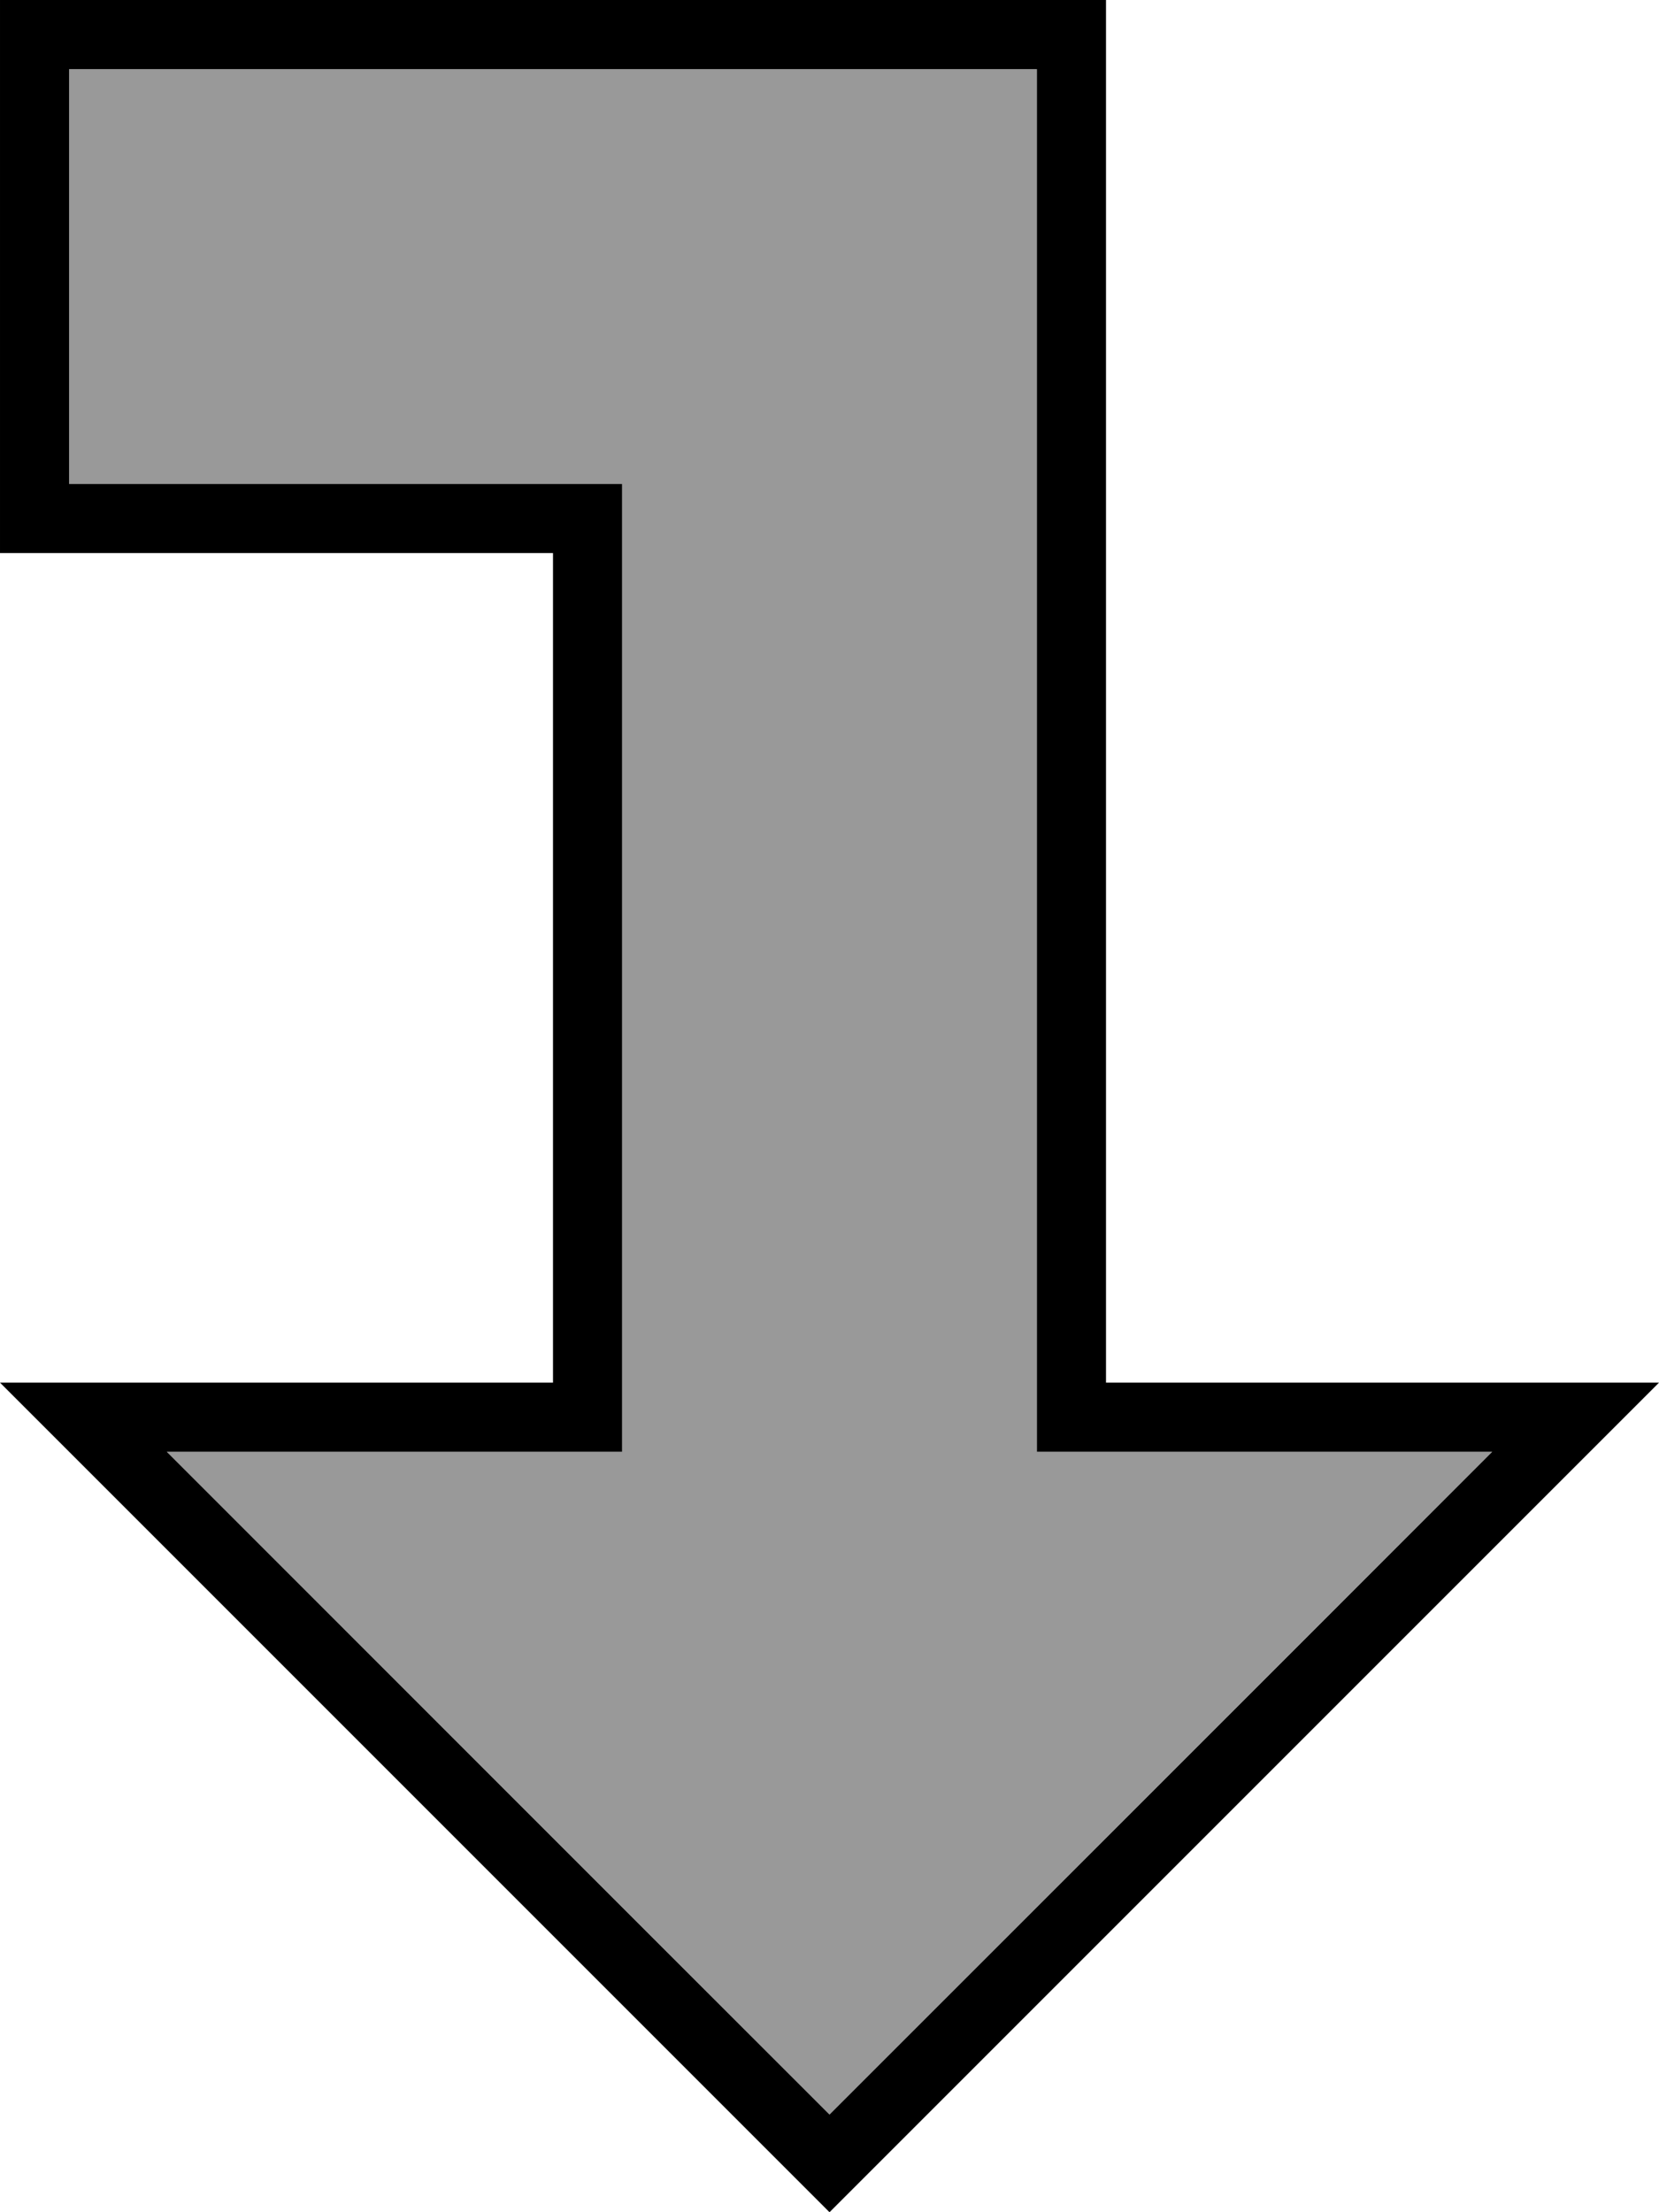 <svg xmlns="http://www.w3.org/2000/svg" viewBox="0 0 384 512"><!--! Font Awesome Pro 7.0.0 by @fontawesome - https://fontawesome.com License - https://fontawesome.com/license (Commercial License) Copyright 2025 Fonticons, Inc. --><path opacity=".4" fill="currentColor" d="M16 16c138.7 0 213.3 0 224 0l0 320 105.4 0C294.2 387.1 243.1 438.3 192 489.4 140.9 438.2 89.7 387.1 38.6 336l105.4 0 0-224c-42.7 0-85.3 0-128 0l0-96z"/><path fill="currentColor" d="M112 320l16 0 0-192-128 0 0-128 256 0 0 320 128 0-192 192-11.3-11.3-164.7-164.7-16-16 112 0zM38.6 336l153.4 153.4 153.4-153.4-105.4 0 0-320-224 0 0 96 128 0 0 224-105.4 0z"/></svg>